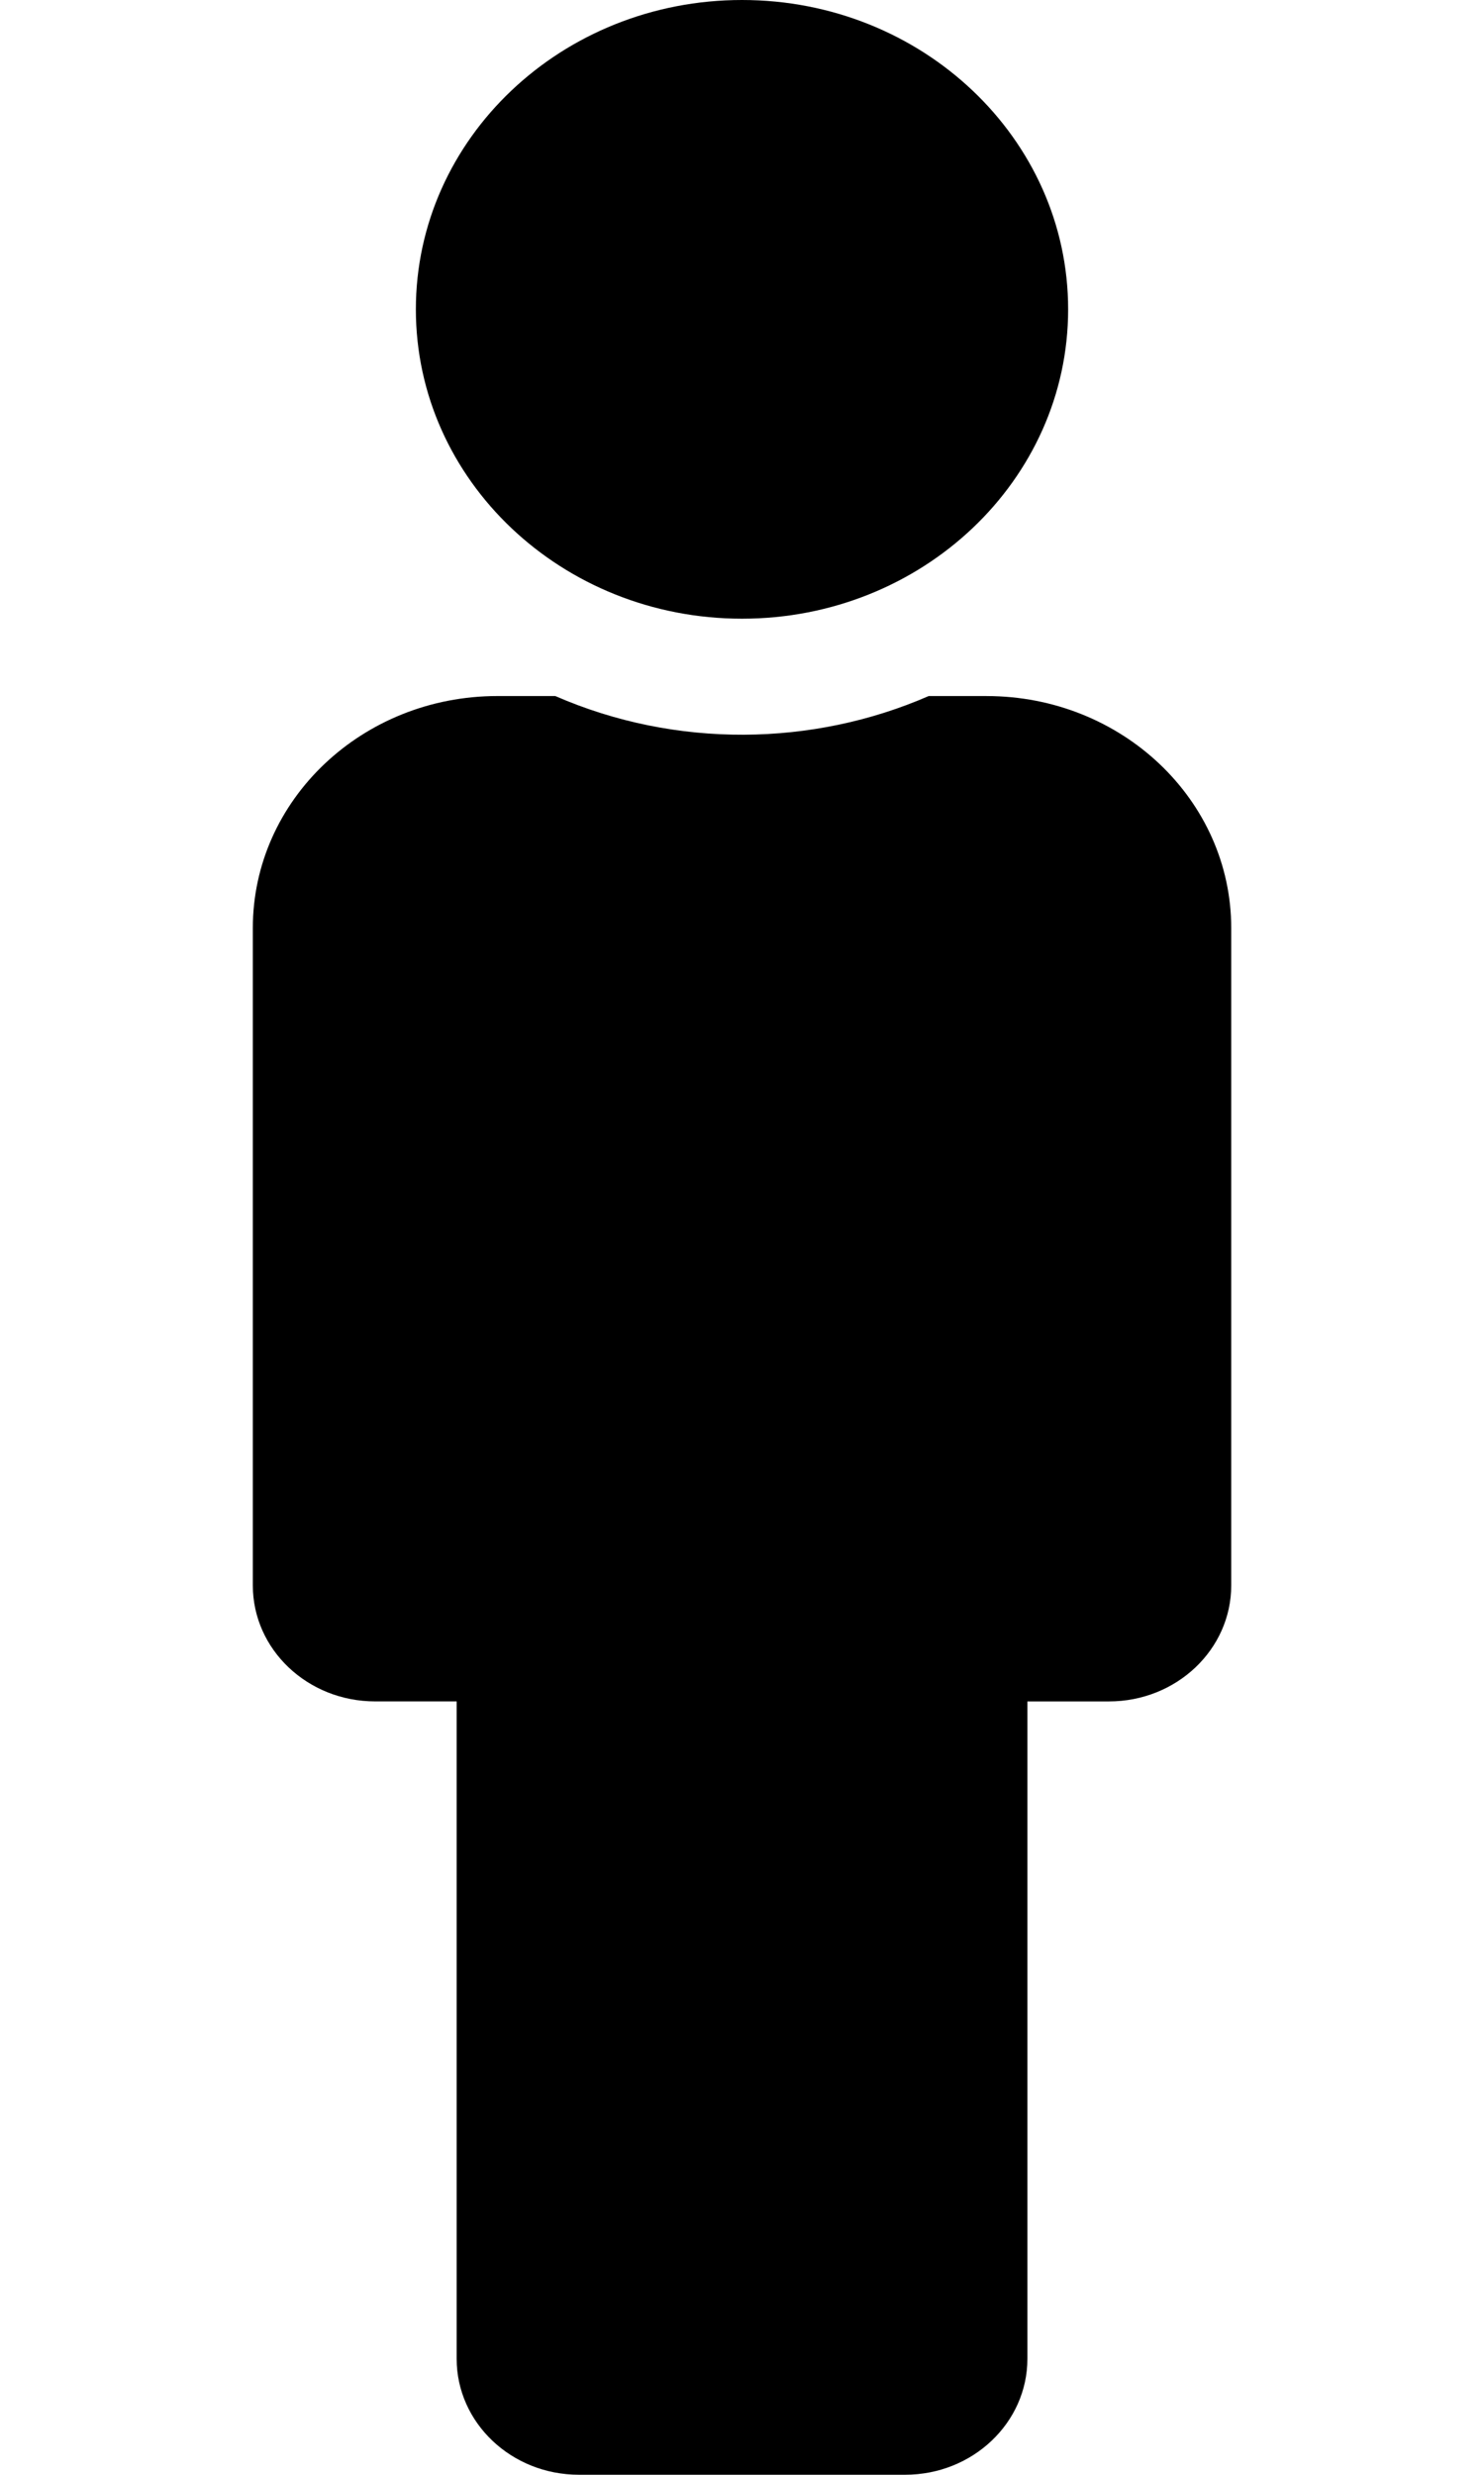 <?xml version="1.0" encoding="UTF-8" standalone="no"?>
<svg
   xmlns:dc="http://purl.org/dc/elements/1.1/"
   xmlns:cc="http://creativecommons.org/ns#"
   xmlns:rdf="http://www.w3.org/1999/02/22-rdf-syntax-ns#"
   xmlns:svg="http://www.w3.org/2000/svg"
   xmlns="http://www.w3.org/2000/svg"
   xmlns:sodipodi="http://sodipodi.sourceforge.net/DTD/sodipodi-0.dtd"
   xmlns:inkscape="http://www.inkscape.org/namespaces/inkscape"
   aria-hidden="true"
   focusable="false"
   data-prefix="fas"
   data-icon="male"
   class="svg-inline--fa fa-male fa-w-6"
   role="img"
   viewBox="0 0 60 100"
   version="1.1"
   id="svg4"
   sodipodi:docname="person.svg"
   width="60mm"
   height="100mm"
   inkscape:version="1.0.2-2 (e86c870879, 2021-01-15)">
  <defs
     id="defs8" />
  <sodipodi:namedview
     pagecolor="#ffffff"
     bordercolor="#666666"
     borderopacity="1"
     objecttolerance="10"
     gridtolerance="10"
     guidetolerance="10"
     inkscape:pageopacity="0"
     inkscape:pageshadow="2"
     inkscape:window-width="1920"
     inkscape:window-height="1001"
     id="namedview6"
     showgrid="false"
     units="mm"
     inkscape:zoom="1.3037281"
     inkscape:cx="96"
     inkscape:cy="191.27801"
     inkscape:window-x="-9"
     inkscape:window-y="-9"
     inkscape:window-maximized="1"
     inkscape:current-layer="svg4"
     inkscape:document-rotation="0"
     inkscape:document-units="mm" />
  <path
     d="m 30,0 c 7.282,0 13.186,5.596 13.186,12.5 0,6.903 -5.903,12.5 -13.186,12.5 -7.282,0 -13.186,-5.596 -13.186,-12.5 C 16.814,5.596 22.718,0 30,0 m 9.889,28.125 h -2.34 c -4.679,2.04 -10.217,2.128 -15.098,0 h -2.34 c -5.462,0 -9.889,4.197 -9.889,9.375 v 26.562 c 0,2.589 2.214,4.687 4.945,4.687 h 3.296 v 26.562 c 0,2.589 2.214,4.687 4.945,4.687 h 13.186 c 2.731,0 4.945,-2.099 4.945,-4.687 V 68.75 h 3.296 c 2.731,0 4.945,-2.099 4.945,-4.687 v -26.562 c 0,-5.178 -4.428,-9.375 -9.889,-9.375 z"
     id="path2"
     inkscape:connector-curvature="0"
     style="fill:currentColor;stroke-width:0.201" />
</svg>
